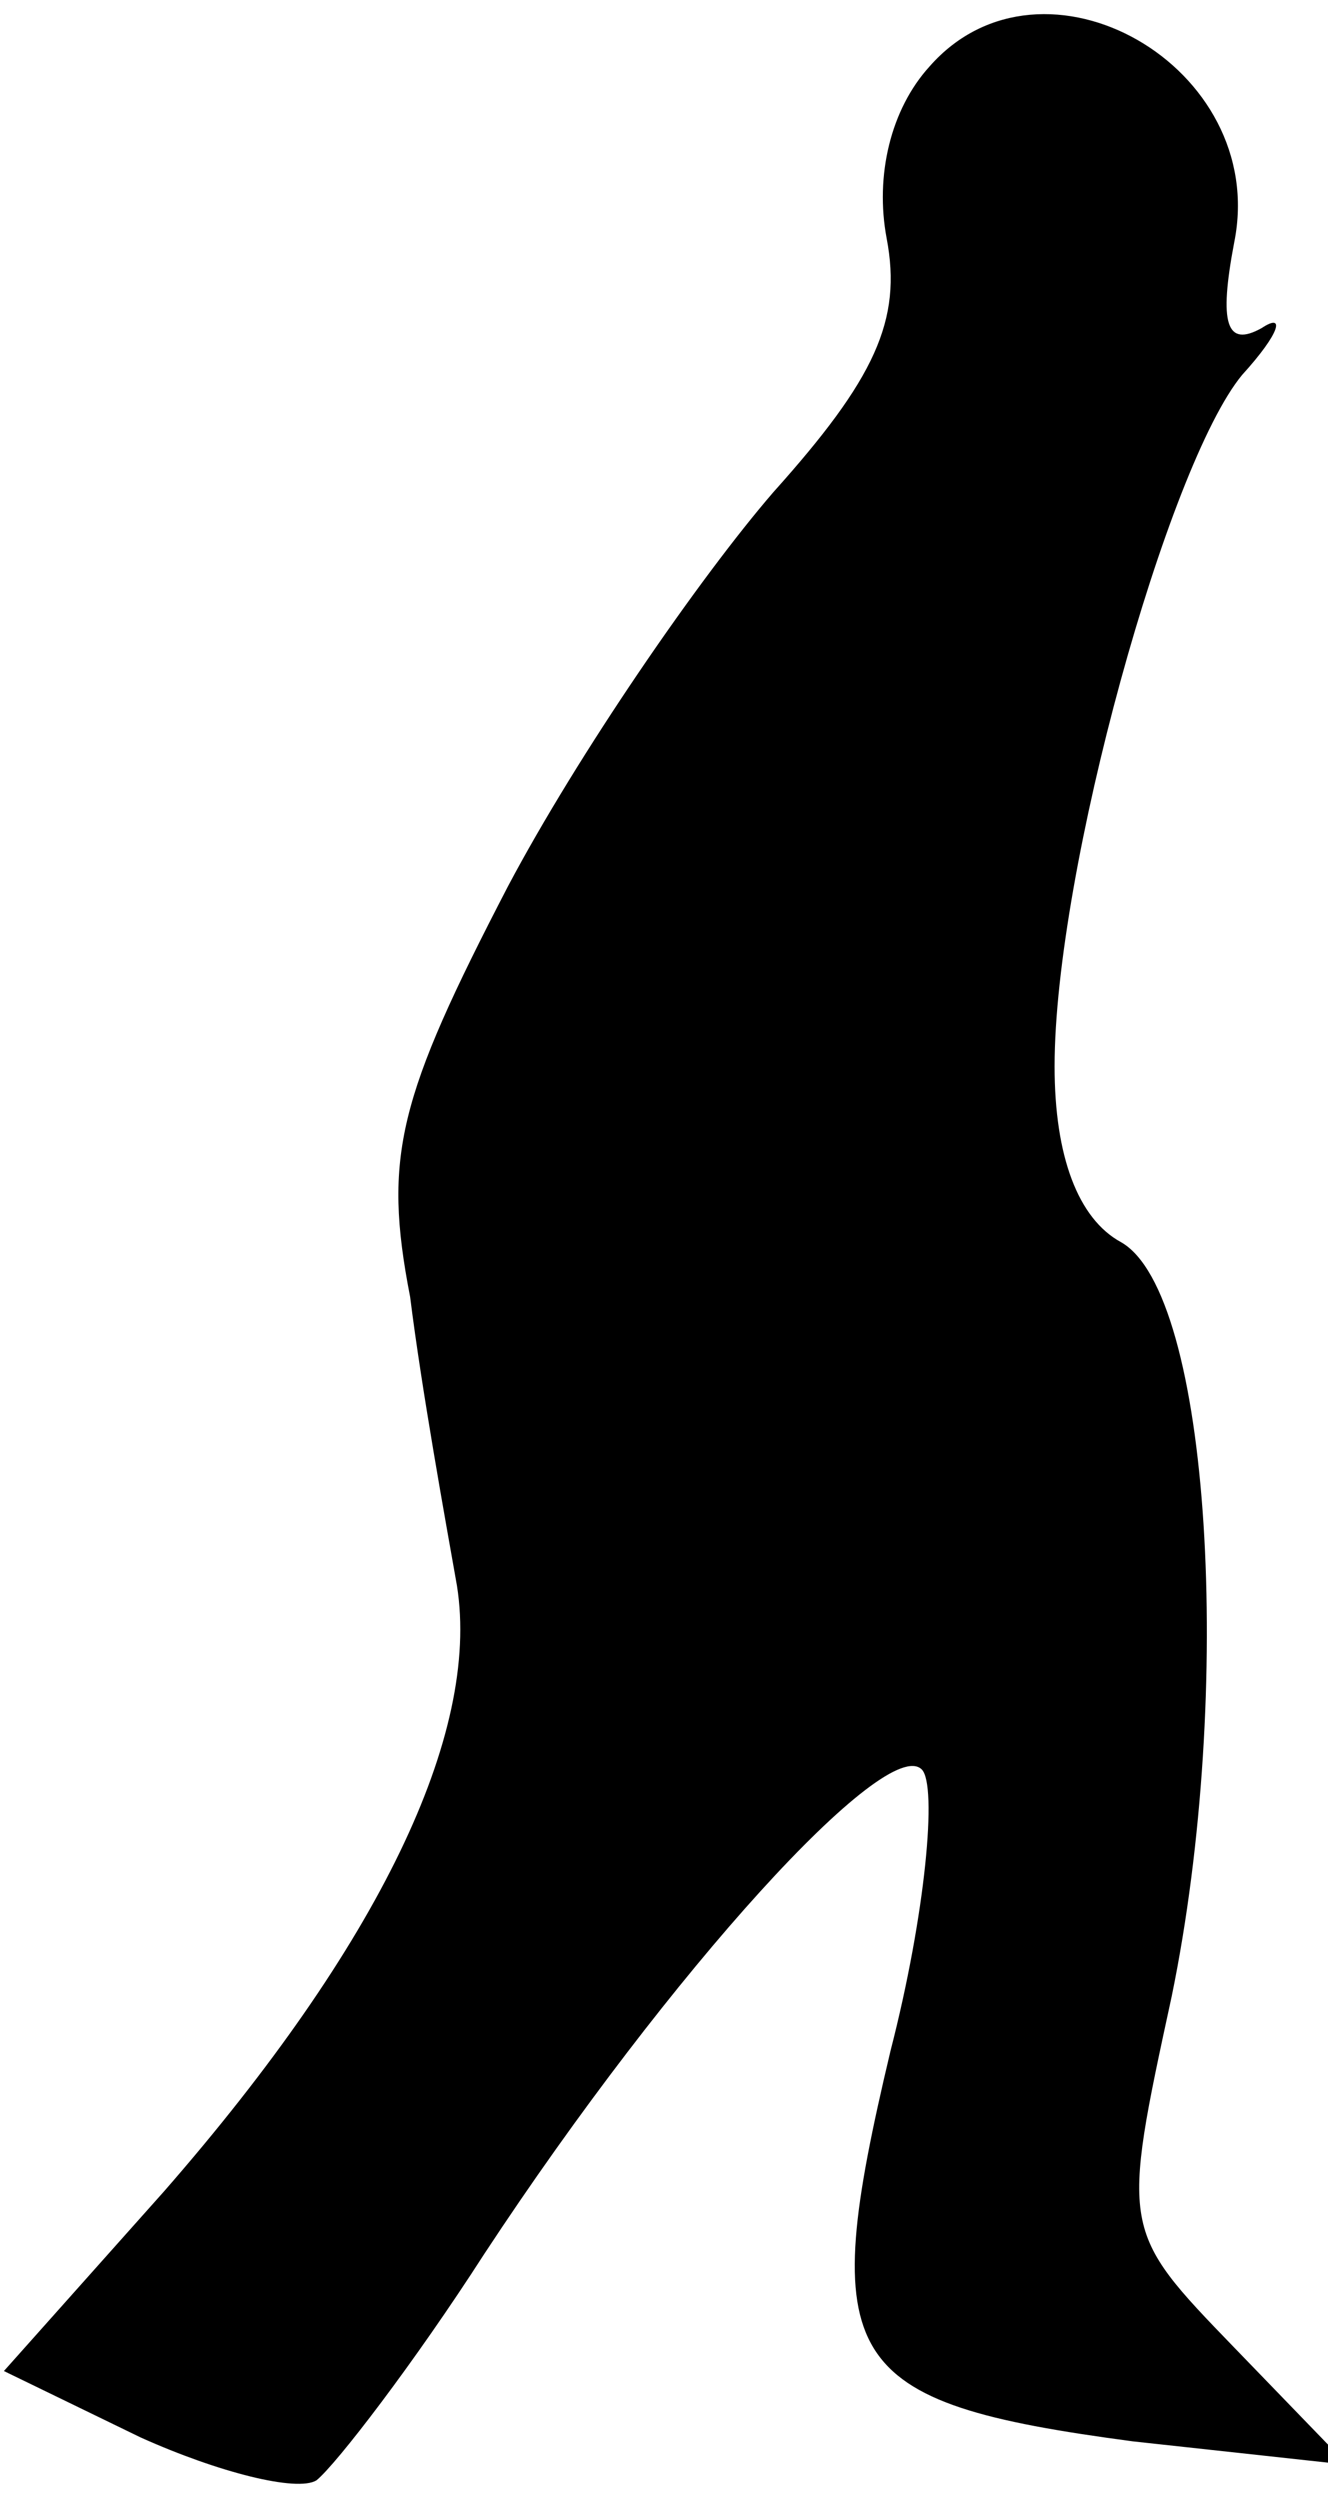 <?xml version="1.0" standalone="no"?>
<!DOCTYPE svg PUBLIC "-//W3C//DTD SVG 20010904//EN"
 "http://www.w3.org/TR/2001/REC-SVG-20010904/DTD/svg10.dtd">
<svg version="1.0" xmlns="http://www.w3.org/2000/svg"
 width="34pt" height="64pt" viewBox="0 0 34 64"
 preserveAspectRatio="xMidYMid meet">
<g transform="translate(0,64) scale(0.1,-0.1)"
fill="#000000" stroke="none">
<path fill="#000000" stroke="none" d="M238 623 c-10 -11 -14 -28 -11 -44 4
-21 -3 -36 -29 -65 -19 -22 -50 -67 -68 -101 -28 -54 -32 -69 -25 -105 3 -24
9 -57 12 -74 6 -38 -20 -92 -75 -155 l-41 -46 35 -17 c20 -9 40 -14 45 -11 5
4 25 30 43 58 48 73 103 133 112 124 4 -4 1 -37 -8 -72 -19 -80 -13 -90 62
-100 l55 -6 -29 30 c-29 30 -29 30 -16 90 16 78 10 180 -13 193 -11 6 -17 22
-17 45 0 50 29 154 48 177 10 11 11 16 5 12 -9 -5 -11 1 -7 22 9 45 -49 78
-78 45z"/>
</g>
</svg>
